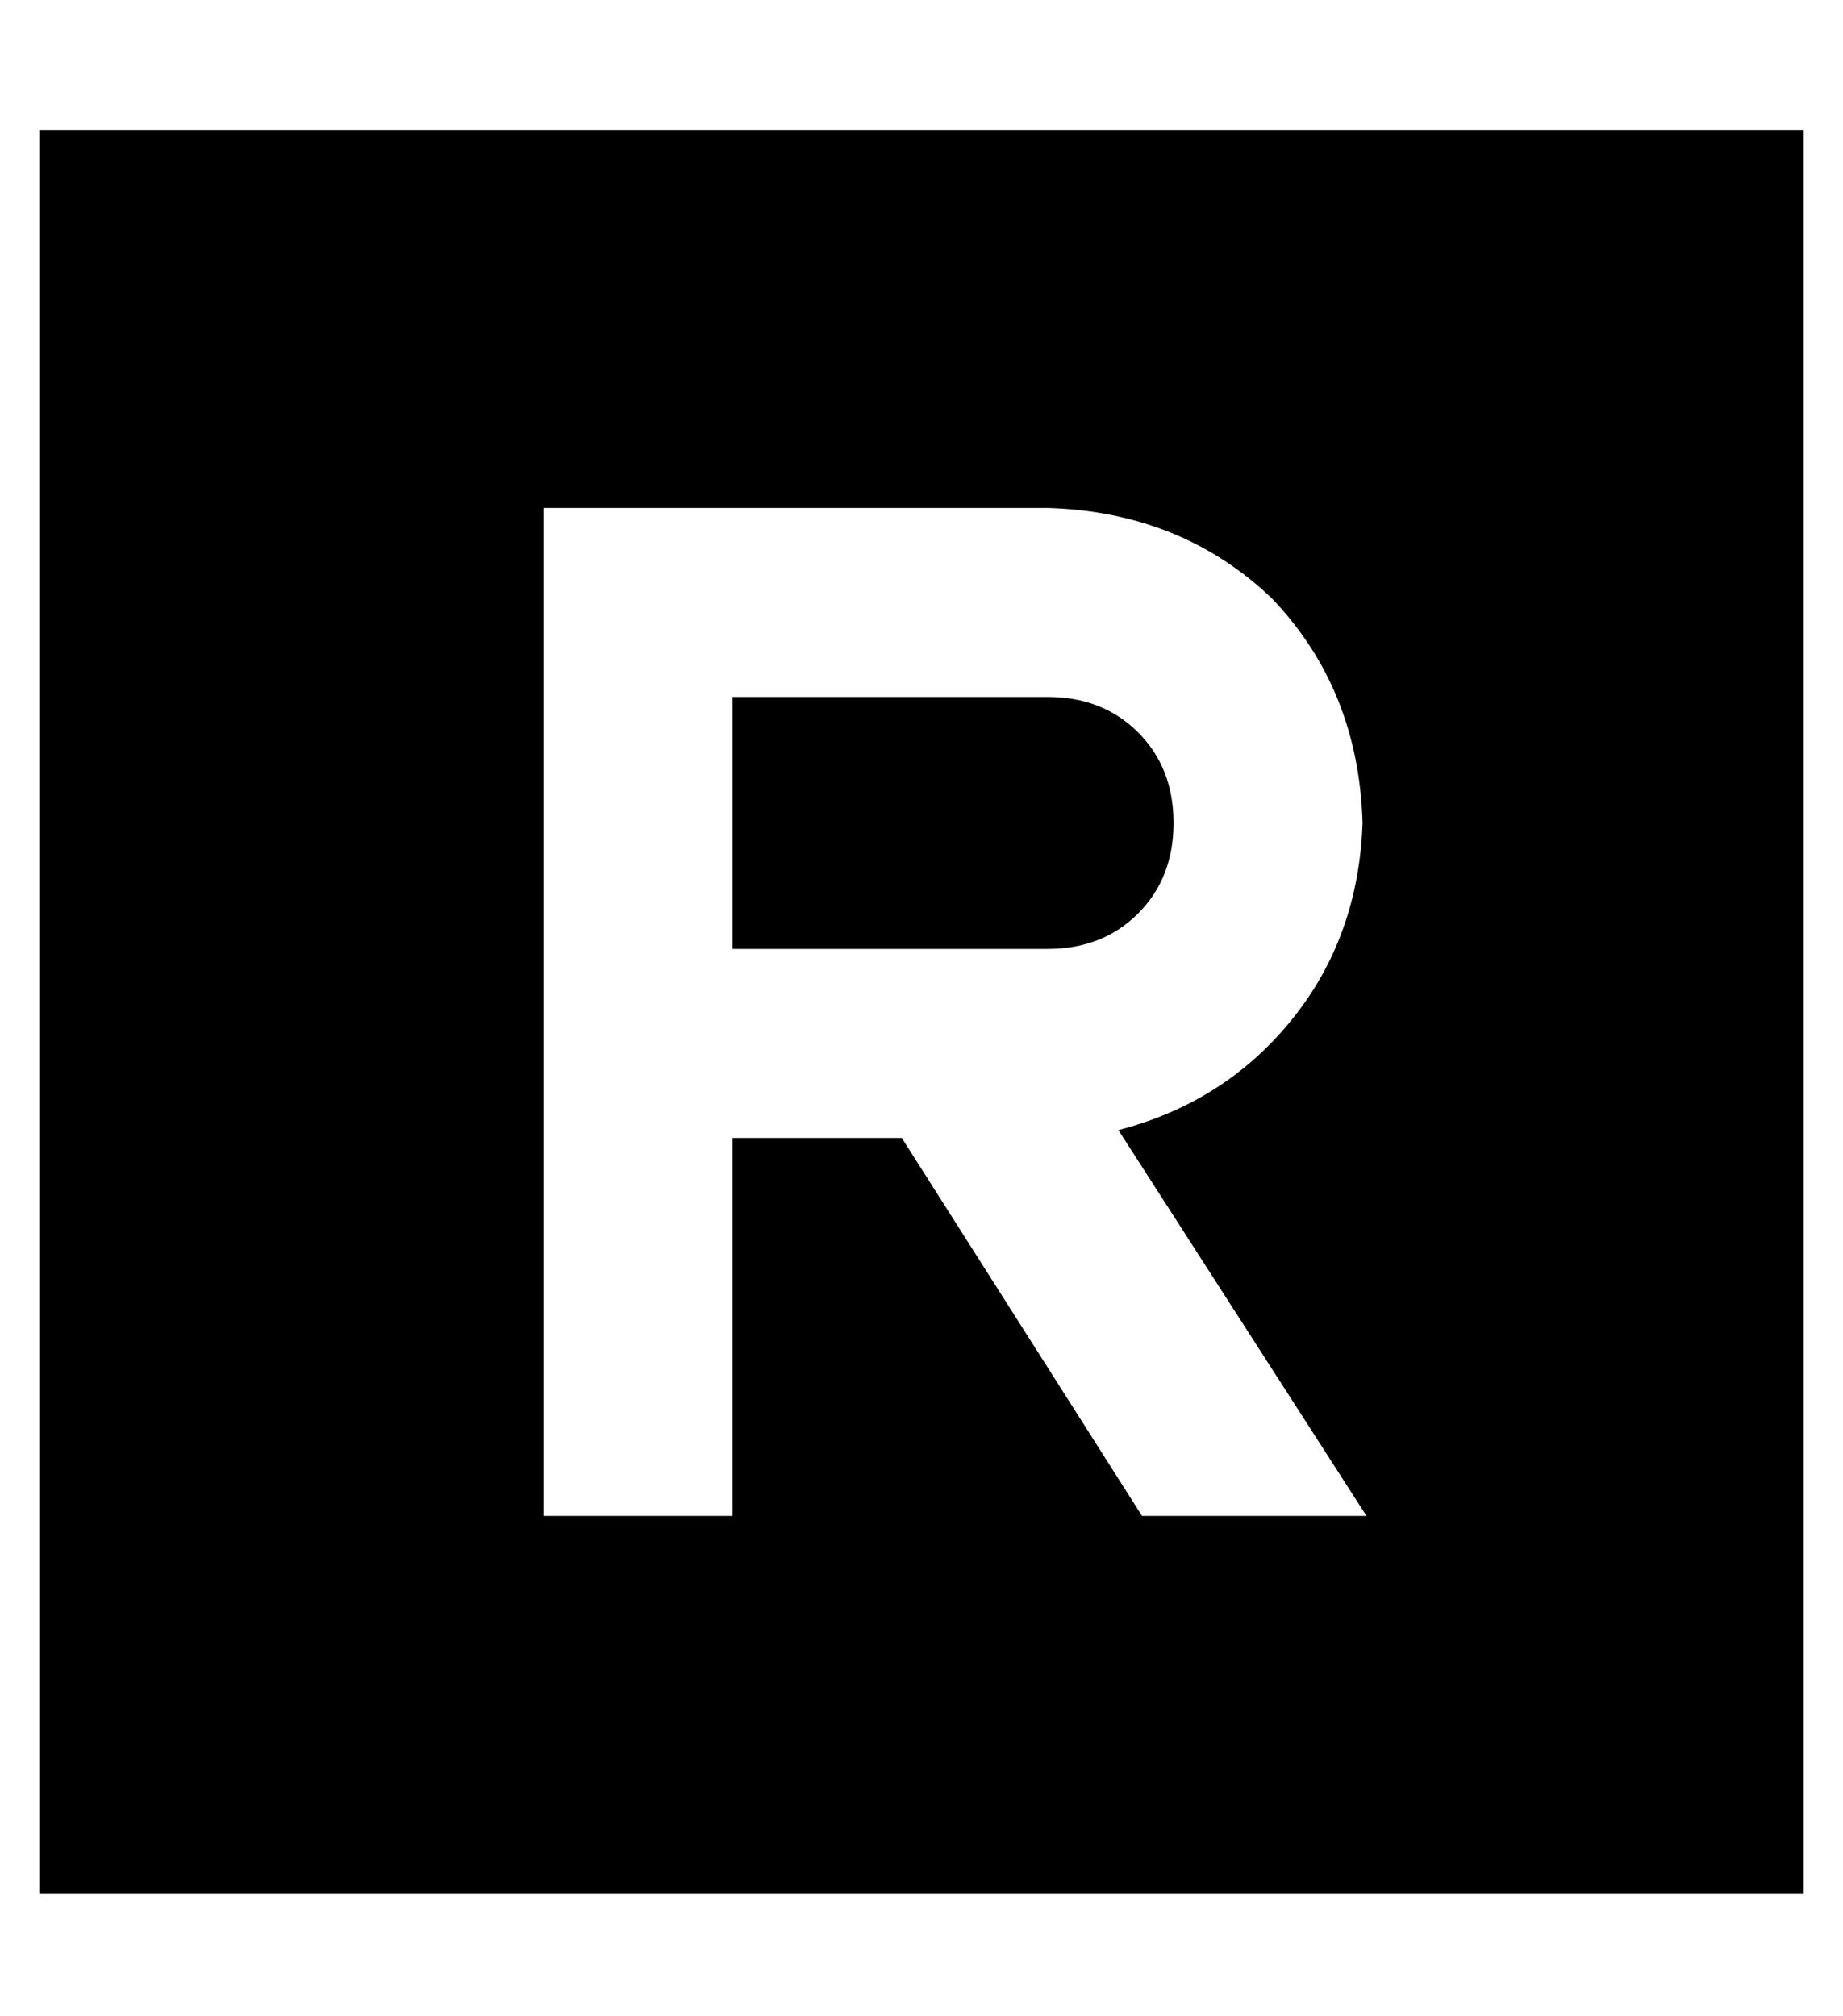 <?xml version="1.0" standalone="no"?>
<!DOCTYPE svg PUBLIC "-//W3C//DTD SVG 1.1//EN" "http://www.w3.org/Graphics/SVG/1.1/DTD/svg11.dtd" >
<svg xmlns="http://www.w3.org/2000/svg" xmlns:xlink="http://www.w3.org/1999/xlink" version="1.1" viewBox="-10 -40 468 512">
   <path fill="currentColor"
d="M448 -7h-448h448h-448v448v0h448v0v-448v0zM128 89h24h-24h128q34 1 57 23q22 23 23 57q-1 29 -18 50t-44 28l63 98v0h-57v0l-61 -96v0h-43v0v72v0v24v0h-48v0v-24v0v-96v0v-112v0v-24v0zM176 201h56h-56h80q14 0 23 -9t9 -23t-9 -23t-23 -9h-80v0v64v0z" />
</svg>
